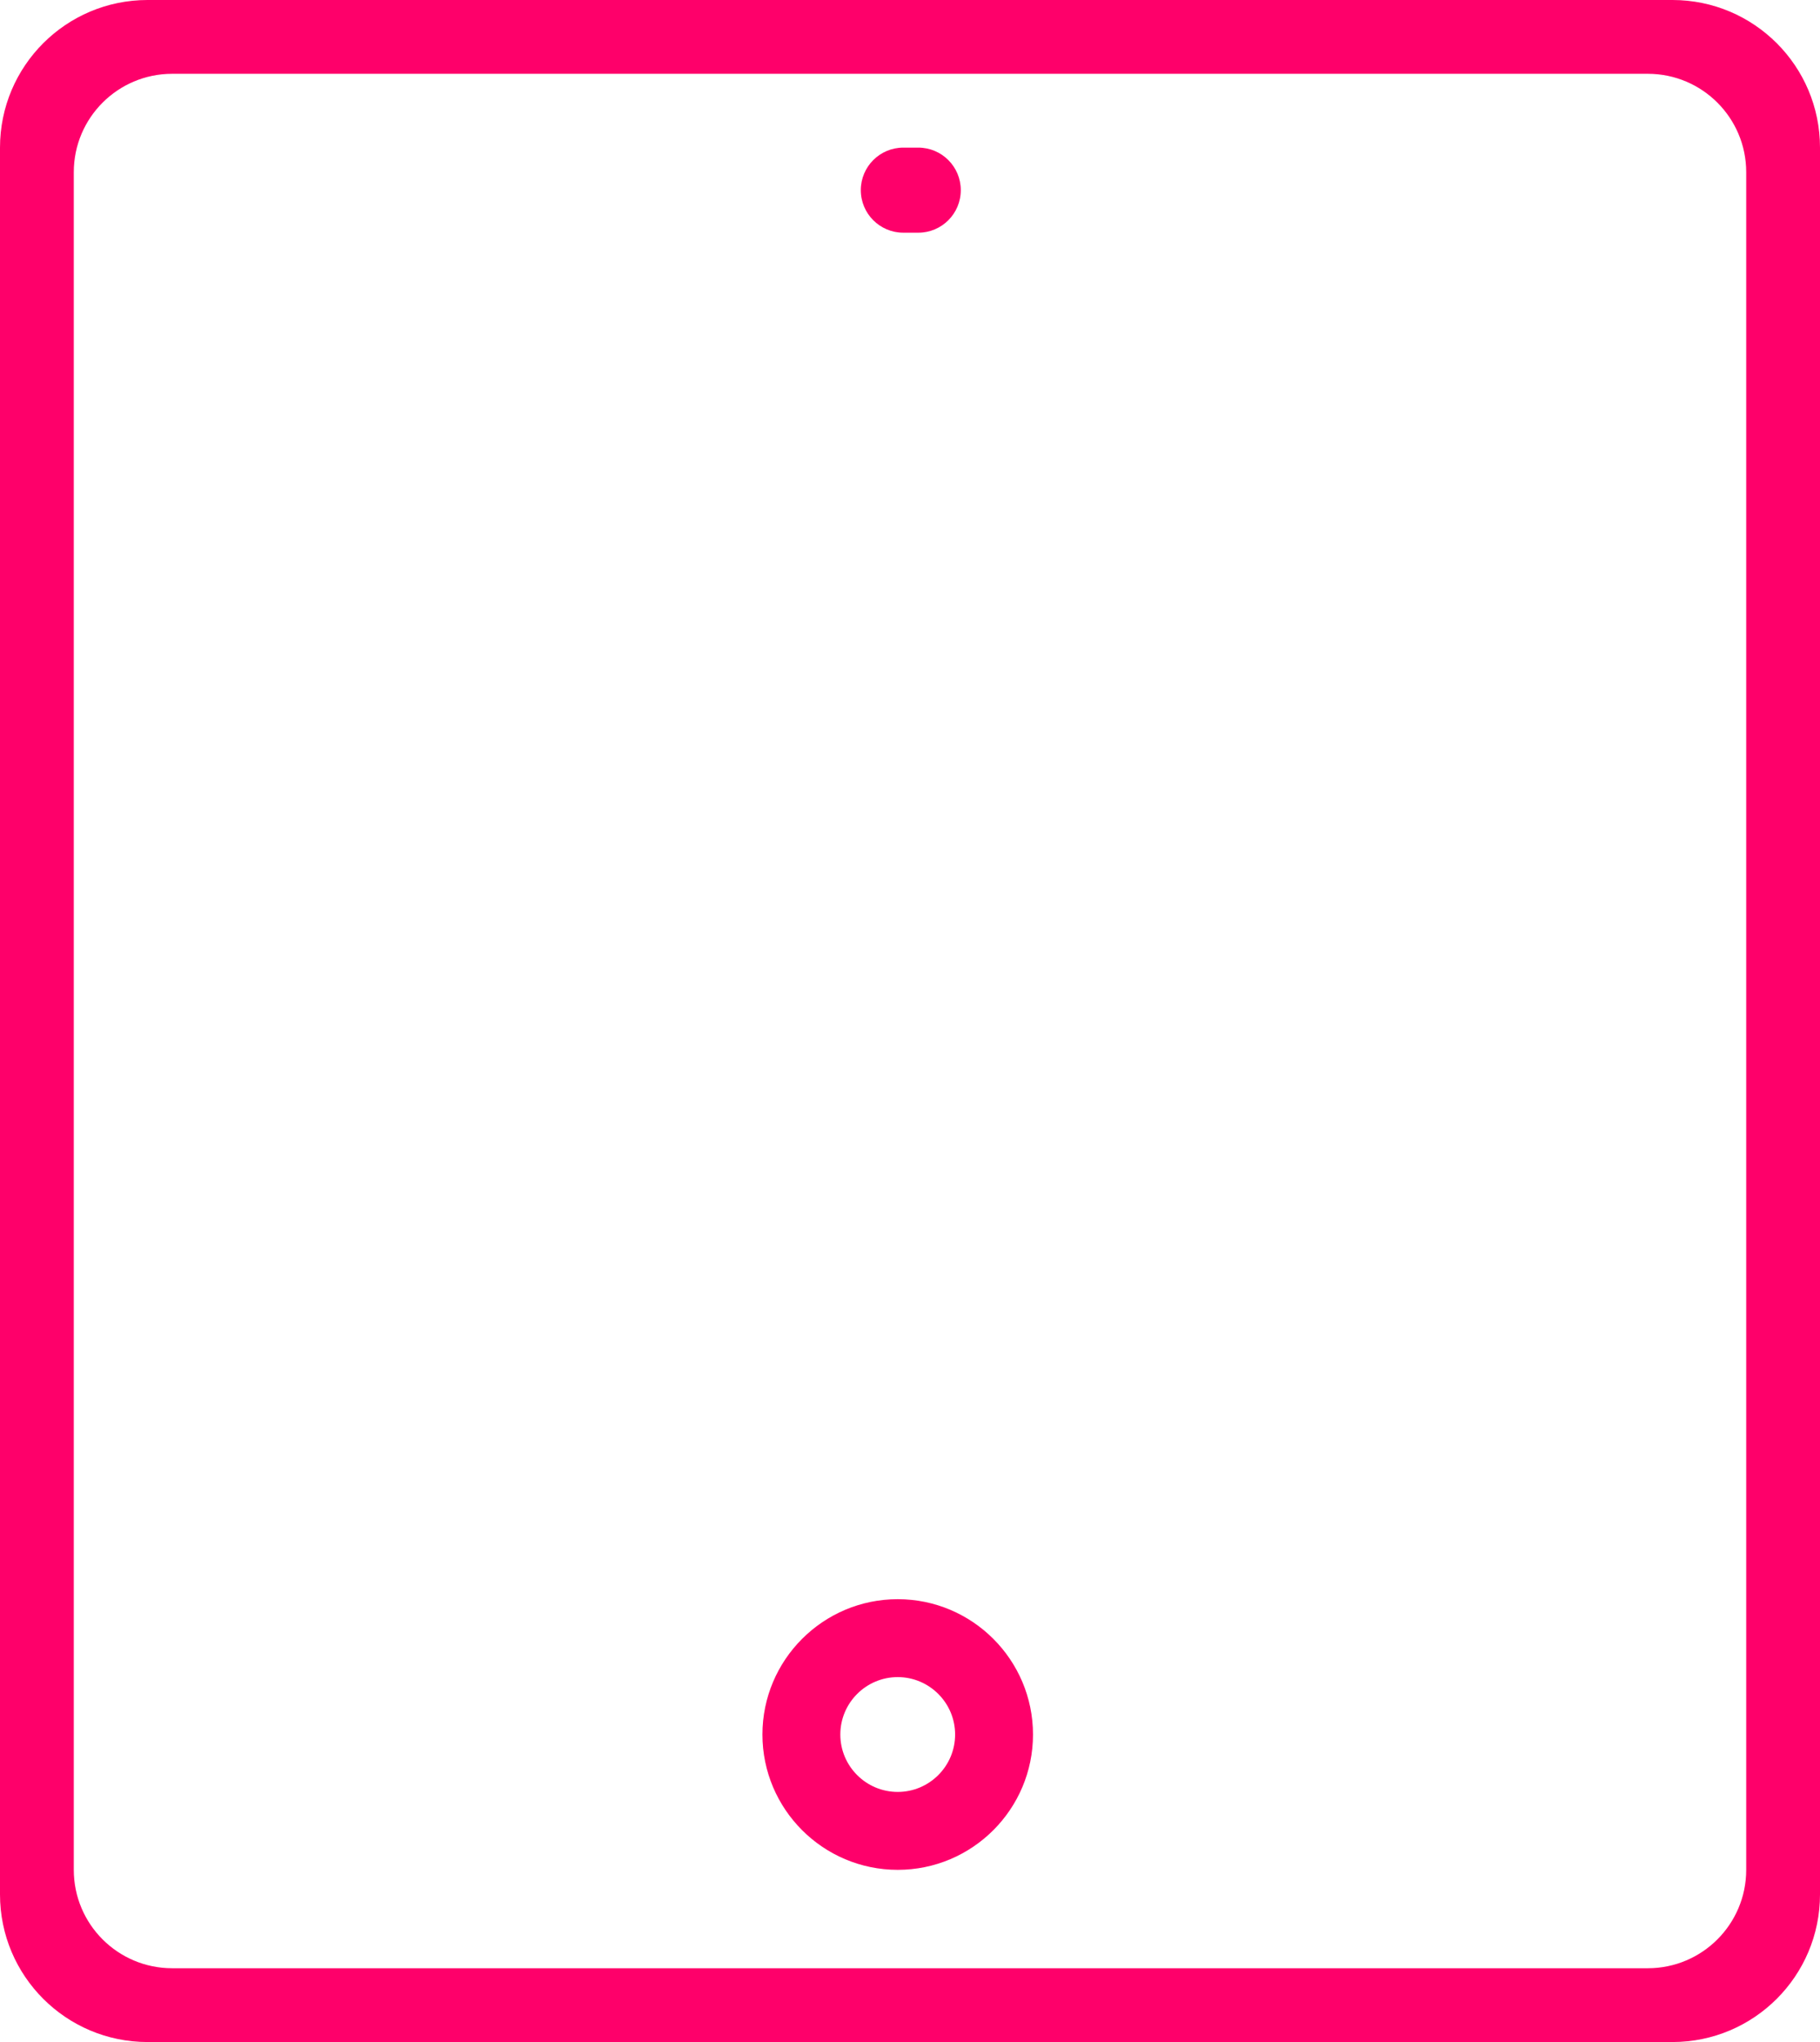 <?xml version="1.0" encoding="UTF-8"?>
<svg width="74px" height="83px" viewBox="0 0 74 83" version="1.1" xmlns="http://www.w3.org/2000/svg" xmlns:xlink="http://www.w3.org/1999/xlink">
    <!-- Generator: Sketch 59 (86127) - https://sketch.com -->
    <title>Group 7</title>
    <desc>Created with Sketch.</desc>
    <g id="Webpages" stroke="none" stroke-width="1" fill="none" fill-rule="evenodd">
        <g id="Desktop-HD-Copy-2" transform="translate(-683, -1942)" fill="#FE006A">
            <g id="Group-10" transform="translate(371, 1942)">
                <g id="Group-7" transform="translate(312, 0)">
                    <path d="M68,0 C71.314,-6.08718376e-16 74,2.686 74,6 L74,77 C74,80.314 71.314,83 68,83 L6,83 C2.686,83 4.05812251e-16,80.314 0,77 L0,6 C-4.05812251e-16,2.686 2.686,6.08718376e-16 6,0 L68,0 Z M67,3 L7,3 C4.791,3 3,4.791 3,7 L3,7 L3,76 C3,78.209 4.791,80 7,80 L7,80 L67,80 C69.209,80 71,78.209 71,76 L71,76 L71,7 C71,4.791 69.209,3 67,3 L67,3 Z" id="Combined-Shape"></path>
                    <path d="M37.336,9.458 L36.729,9.458 C35.774,9.458 35,8.685 35,7.729 C35,6.774 35.774,6 36.729,6 L37.336,6 C38.291,6 39.065,6.774 39.065,7.729 C39.065,8.685 38.291,9.458 37.336,9.458 Z" id="Shape" fill-rule="nonzero"></path>
                    <path d="M36.501,76.001 C33.467,76.001 31,73.534 31,70.501 C31,67.467 33.467,65 36.501,65 C39.534,65 42.001,67.467 42.001,70.501 C42.001,73.534 39.534,76.001 36.501,76.001 Z M36.501,68.167 C35.214,68.167 34.167,69.214 34.167,70.501 C34.167,71.787 35.214,72.834 36.501,72.834 C37.787,72.834 38.834,71.787 38.834,70.501 C38.834,69.214 37.787,68.167 36.501,68.167 Z" id="Shape" fill-rule="nonzero"></path>
                </g>
            </g>
        </g>
    </g>
</svg>